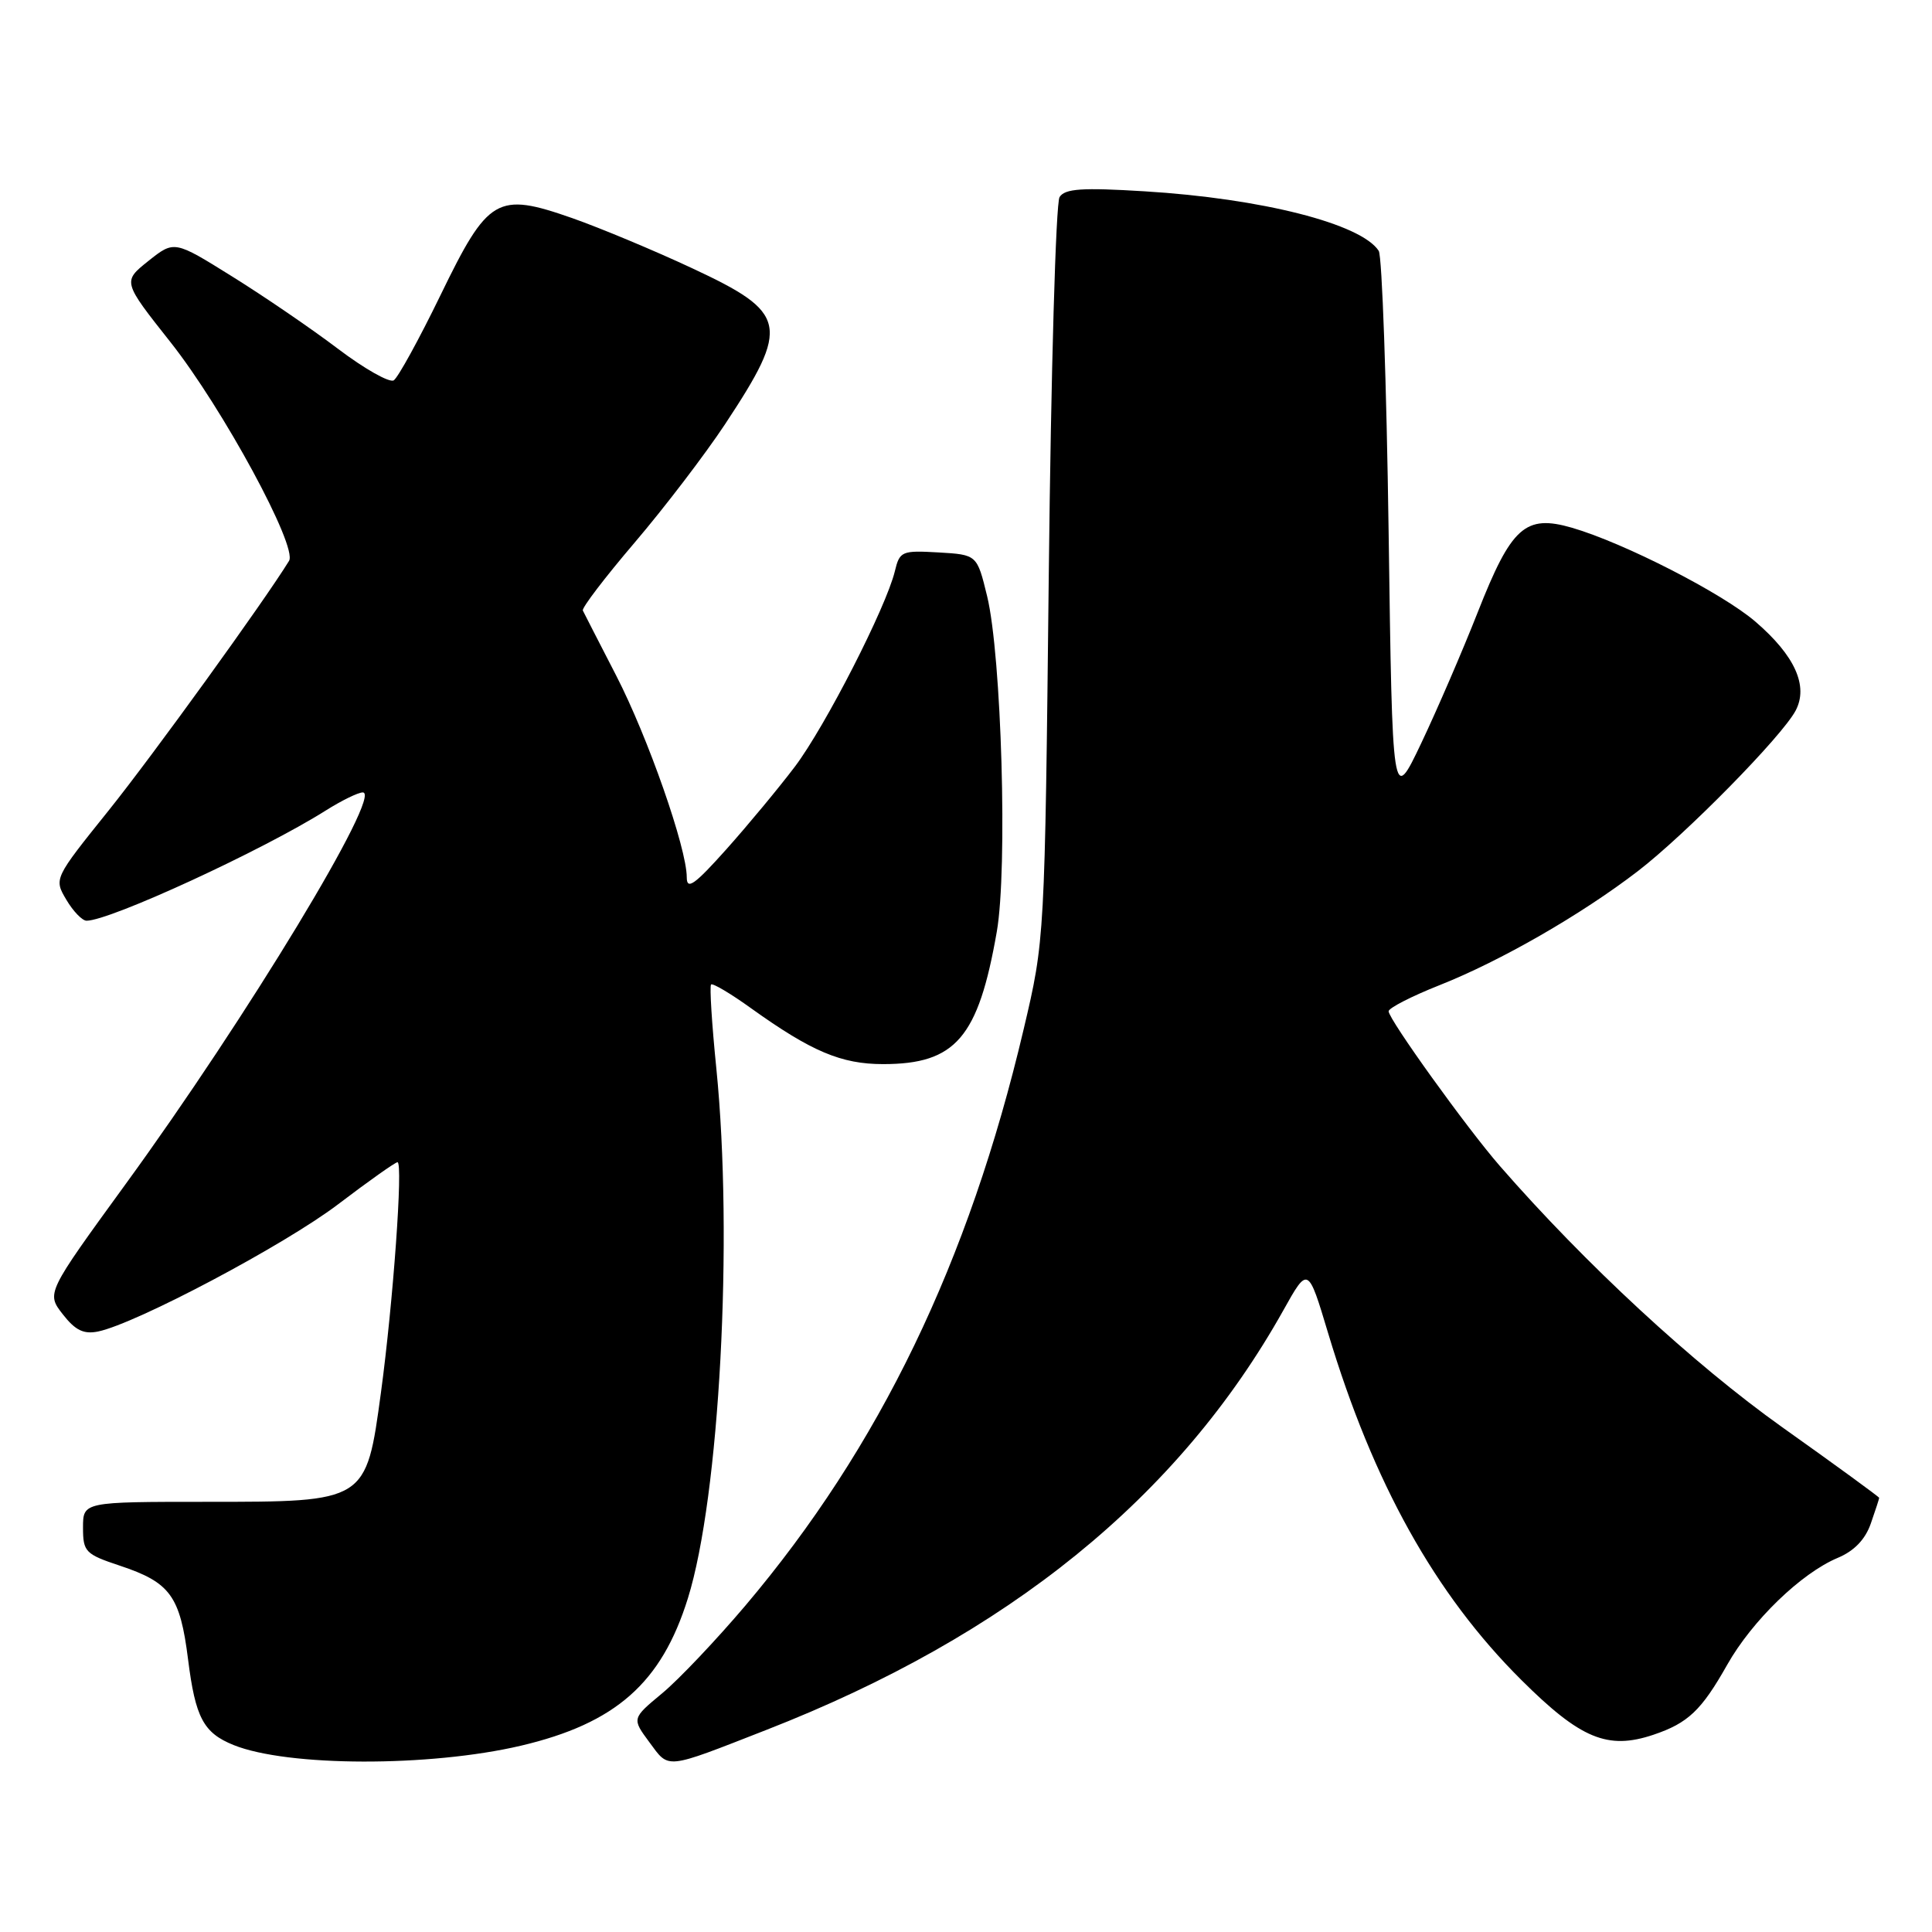 <?xml version="1.0" encoding="UTF-8" standalone="no"?>
<!DOCTYPE svg PUBLIC "-//W3C//DTD SVG 1.1//EN" "http://www.w3.org/Graphics/SVG/1.1/DTD/svg11.dtd" >
<svg xmlns="http://www.w3.org/2000/svg" xmlns:xlink="http://www.w3.org/1999/xlink" version="1.1" viewBox="0 0 256 256">
 <g >
 <path fill="currentColor"
d=" M 69.00 231.32 C 81.58 228.36 87.65 223.02 91.15 211.78 C 95.35 198.31 97.18 164.12 94.92 141.59 C 94.32 135.67 94.01 130.66 94.22 130.45 C 94.43 130.24 96.83 131.66 99.55 133.62 C 107.51 139.32 111.47 141.00 117.01 141.00 C 126.63 141.00 129.63 137.50 132.08 123.46 C 133.53 115.15 132.71 86.86 130.80 79.00 C 129.46 73.50 129.46 73.50 124.35 73.20 C 119.48 72.92 119.21 73.04 118.57 75.70 C 117.41 80.48 109.35 96.25 105.33 101.58 C 103.22 104.37 99.14 109.29 96.25 112.53 C 92.04 117.24 91.00 117.98 91.00 116.25 C 91.00 112.39 85.85 97.67 81.64 89.50 C 79.37 85.10 77.39 81.23 77.23 80.90 C 77.06 80.57 80.15 76.52 84.09 71.90 C 88.03 67.28 93.42 60.22 96.08 56.20 C 104.74 43.08 104.40 41.46 91.71 35.54 C 86.64 33.17 79.49 30.19 75.82 28.90 C 65.84 25.41 64.69 26.09 58.35 39.15 C 55.51 44.99 52.73 50.05 52.17 50.40 C 51.60 50.74 48.29 48.87 44.80 46.23 C 41.32 43.59 35.00 39.27 30.77 36.64 C 23.09 31.85 23.09 31.85 19.66 34.58 C 16.24 37.31 16.24 37.31 22.60 45.35 C 29.53 54.12 39.46 72.44 38.30 74.32 C 34.99 79.70 20.24 100.11 14.39 107.40 C 7.14 116.43 7.14 116.43 8.79 119.22 C 9.69 120.75 10.90 122.00 11.47 122.00 C 14.57 122.00 34.79 112.68 43.16 107.40 C 45.25 106.08 47.46 105.00 48.07 105.00 C 50.77 105.00 32.70 134.85 16.63 156.92 C 6.14 171.35 6.14 171.35 8.32 174.15 C 9.98 176.28 11.09 176.82 13.00 176.43 C 18.06 175.38 37.72 164.96 44.82 159.56 C 48.84 156.50 52.38 154.00 52.67 154.00 C 53.43 154.00 52.10 172.53 50.48 184.50 C 48.51 199.04 48.58 199.00 27.44 199.00 C 11.00 199.00 11.00 199.00 11.00 202.42 C 11.00 205.62 11.31 205.94 15.88 207.46 C 22.56 209.68 23.86 211.46 24.92 219.88 C 25.89 227.60 26.96 229.62 30.96 231.23 C 38.13 234.11 56.90 234.15 69.00 231.32 Z  M 101.50 229.24 C 133.59 216.72 156.18 198.39 170.04 173.64 C 173.32 167.77 173.32 167.77 175.98 176.64 C 181.95 196.51 190.14 211.22 201.59 222.61 C 209.43 230.41 213.02 231.90 219.07 229.87 C 223.68 228.32 225.44 226.65 228.87 220.58 C 232.17 214.74 238.66 208.46 243.50 206.43 C 245.68 205.52 247.15 204.00 247.89 201.88 C 248.50 200.13 249.00 198.60 249.00 198.47 C 249.00 198.35 243.22 194.13 236.15 189.11 C 224.39 180.74 210.07 167.50 198.74 154.50 C 194.39 149.51 184.00 135.06 184.00 134.00 C 184.00 133.57 187.04 132.01 190.75 130.54 C 198.85 127.33 209.48 121.22 217.00 115.45 C 223.35 110.57 236.10 97.60 237.93 94.16 C 239.65 90.90 237.84 86.88 232.61 82.38 C 228.22 78.60 215.22 71.95 208.30 69.93 C 202.11 68.14 200.27 69.79 195.81 81.12 C 193.78 86.28 190.40 94.10 188.31 98.50 C 184.50 106.50 184.50 106.50 184.00 70.50 C 183.72 50.70 183.13 33.93 182.69 33.24 C 180.36 29.65 167.20 26.30 151.66 25.35 C 143.38 24.84 141.11 24.99 140.40 26.11 C 139.90 26.87 139.26 49.33 138.97 76.00 C 138.44 124.50 138.44 124.50 135.64 136.38 C 128.36 167.28 116.55 191.74 98.75 212.77 C 94.89 217.32 89.94 222.55 87.73 224.38 C 83.72 227.71 83.72 227.71 86.05 230.86 C 88.70 234.44 87.99 234.52 101.50 229.24 Z "/>
</g>
</svg>